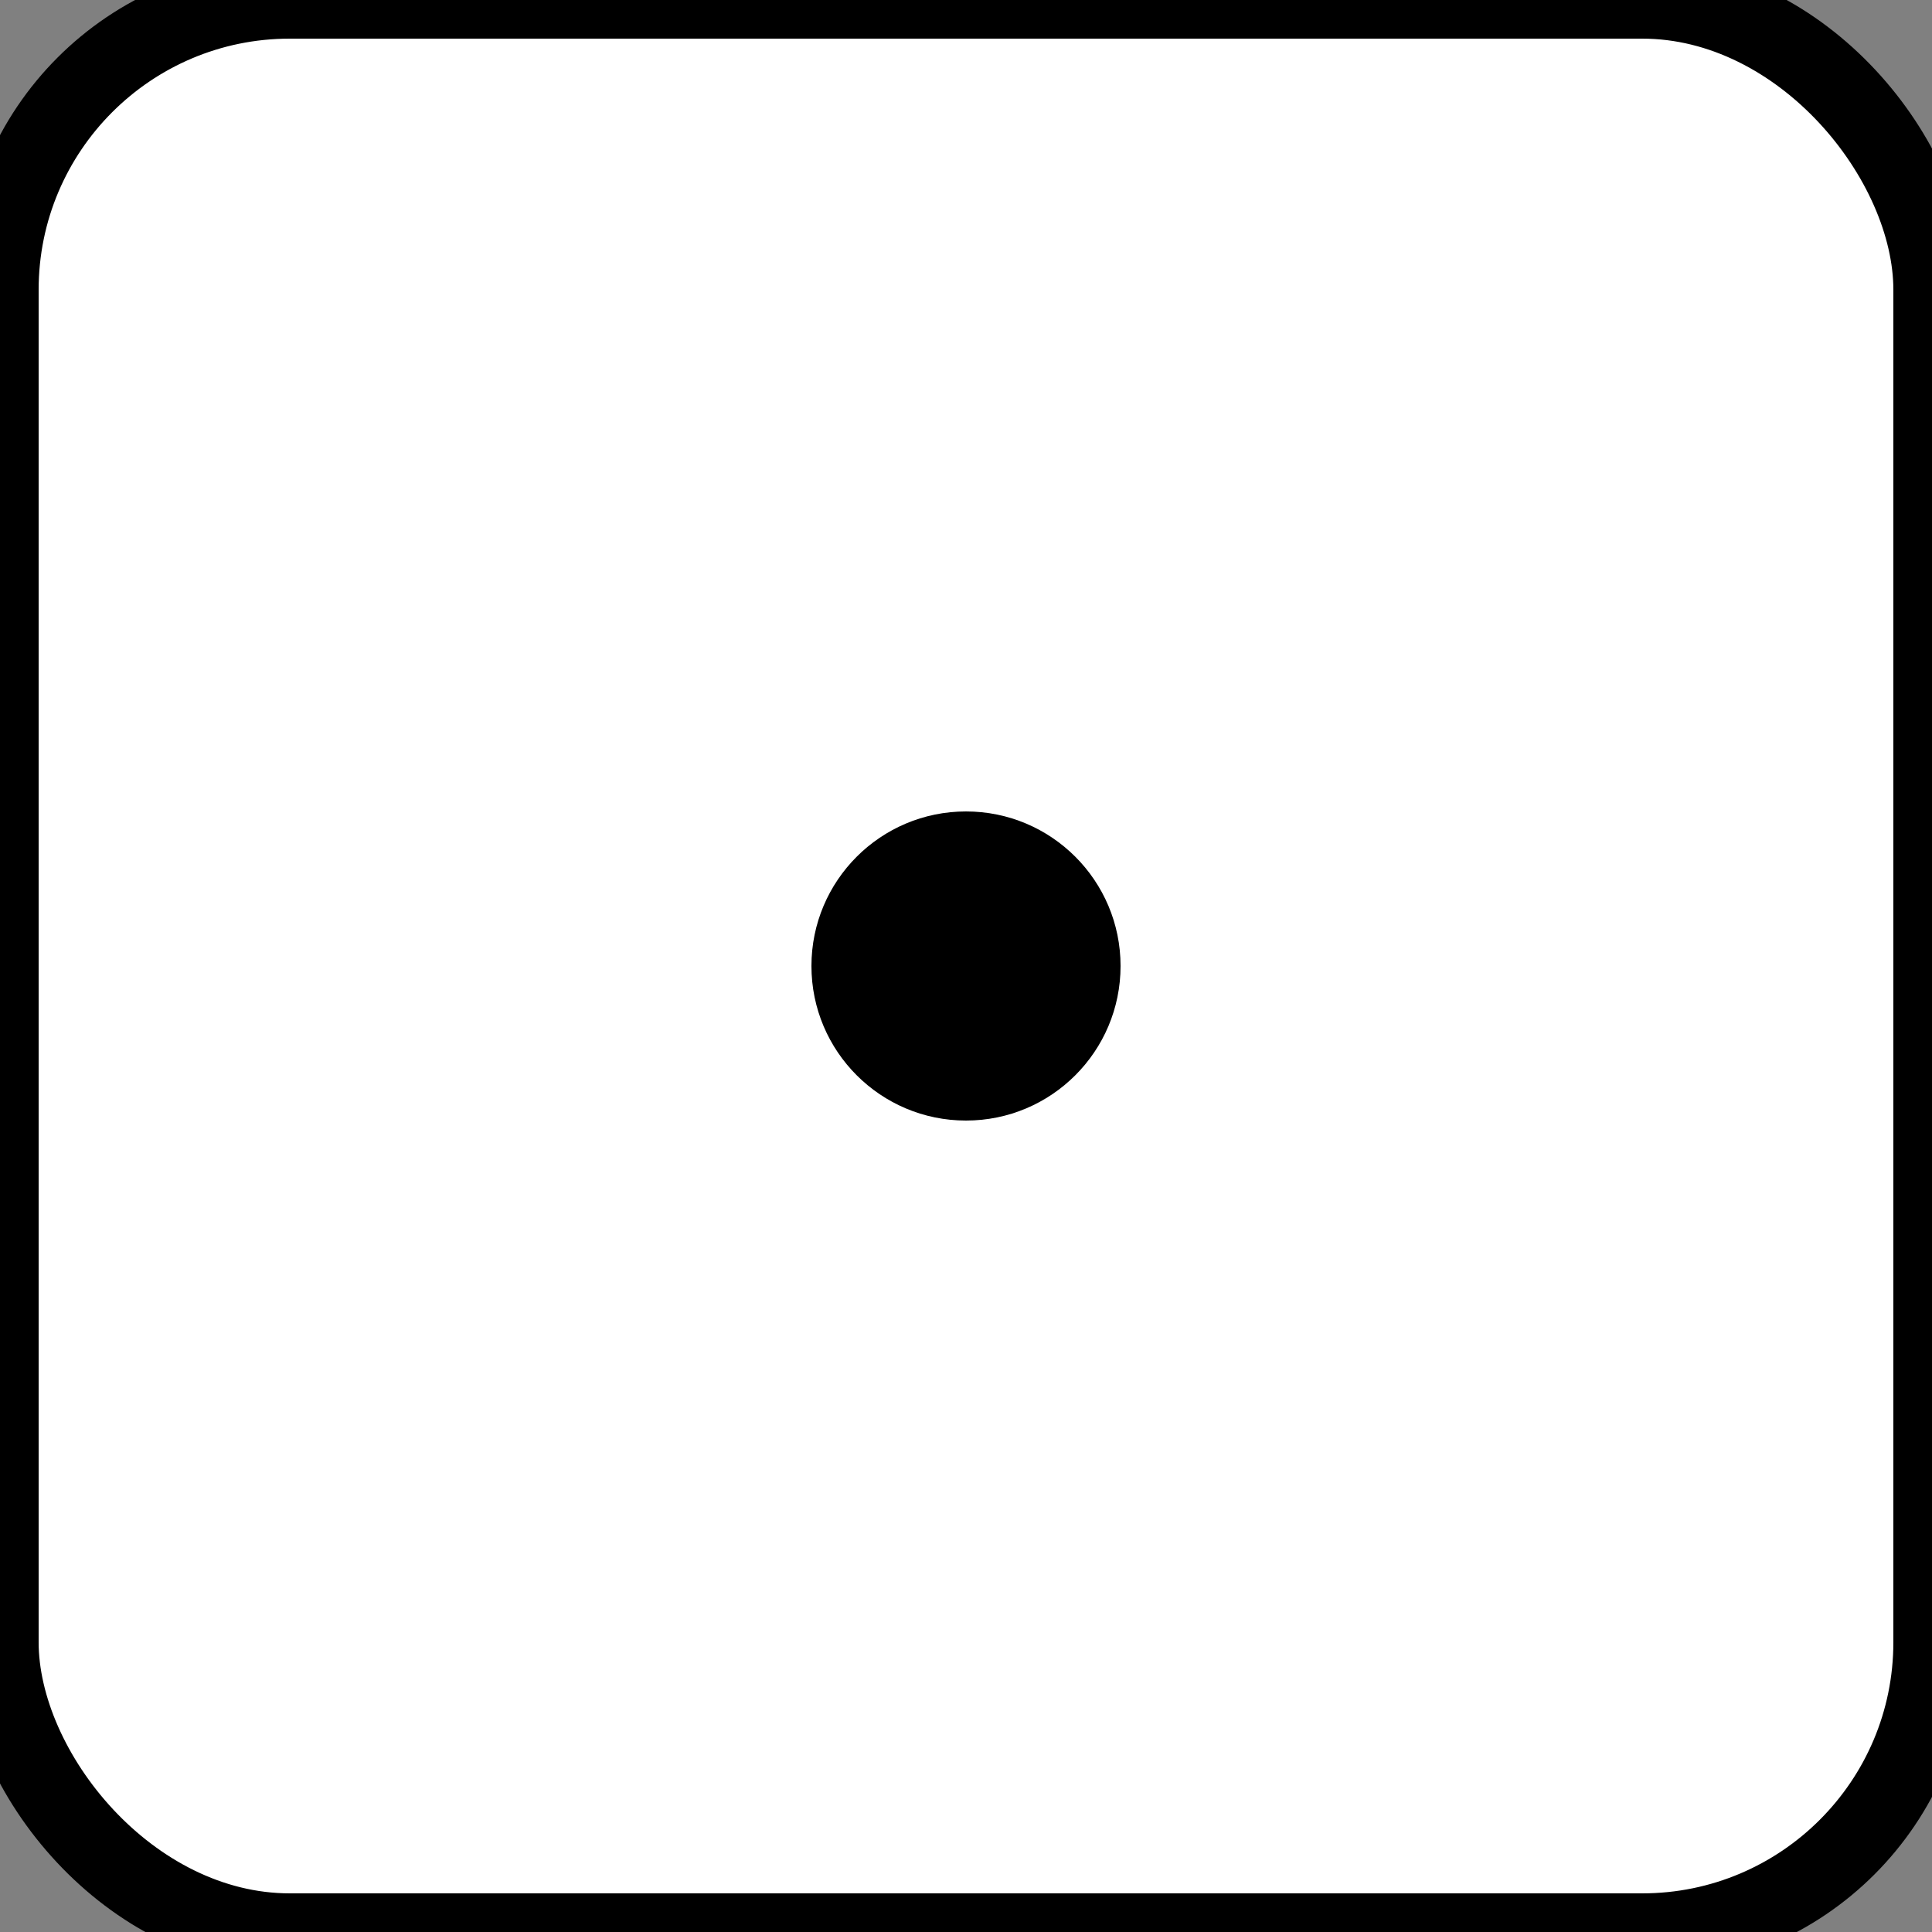 <svg width="100" height="100" viewBox="0 0 100 100" xmlns="http://www.w3.org/2000/svg" fill="none">
  <rect x="0" y="0" width="100" height="100" fill="#808080" stroke="none"/>
  <!-- 背景（黒いダイス） -->
  <rect width="100" height="100" rx="15" fill="white" stroke="black" stroke-width="4"/>
  
  <!-- 目（白い円） -->
  <circle cx="50" cy="50" r="8" fill="black"/>
</svg>
